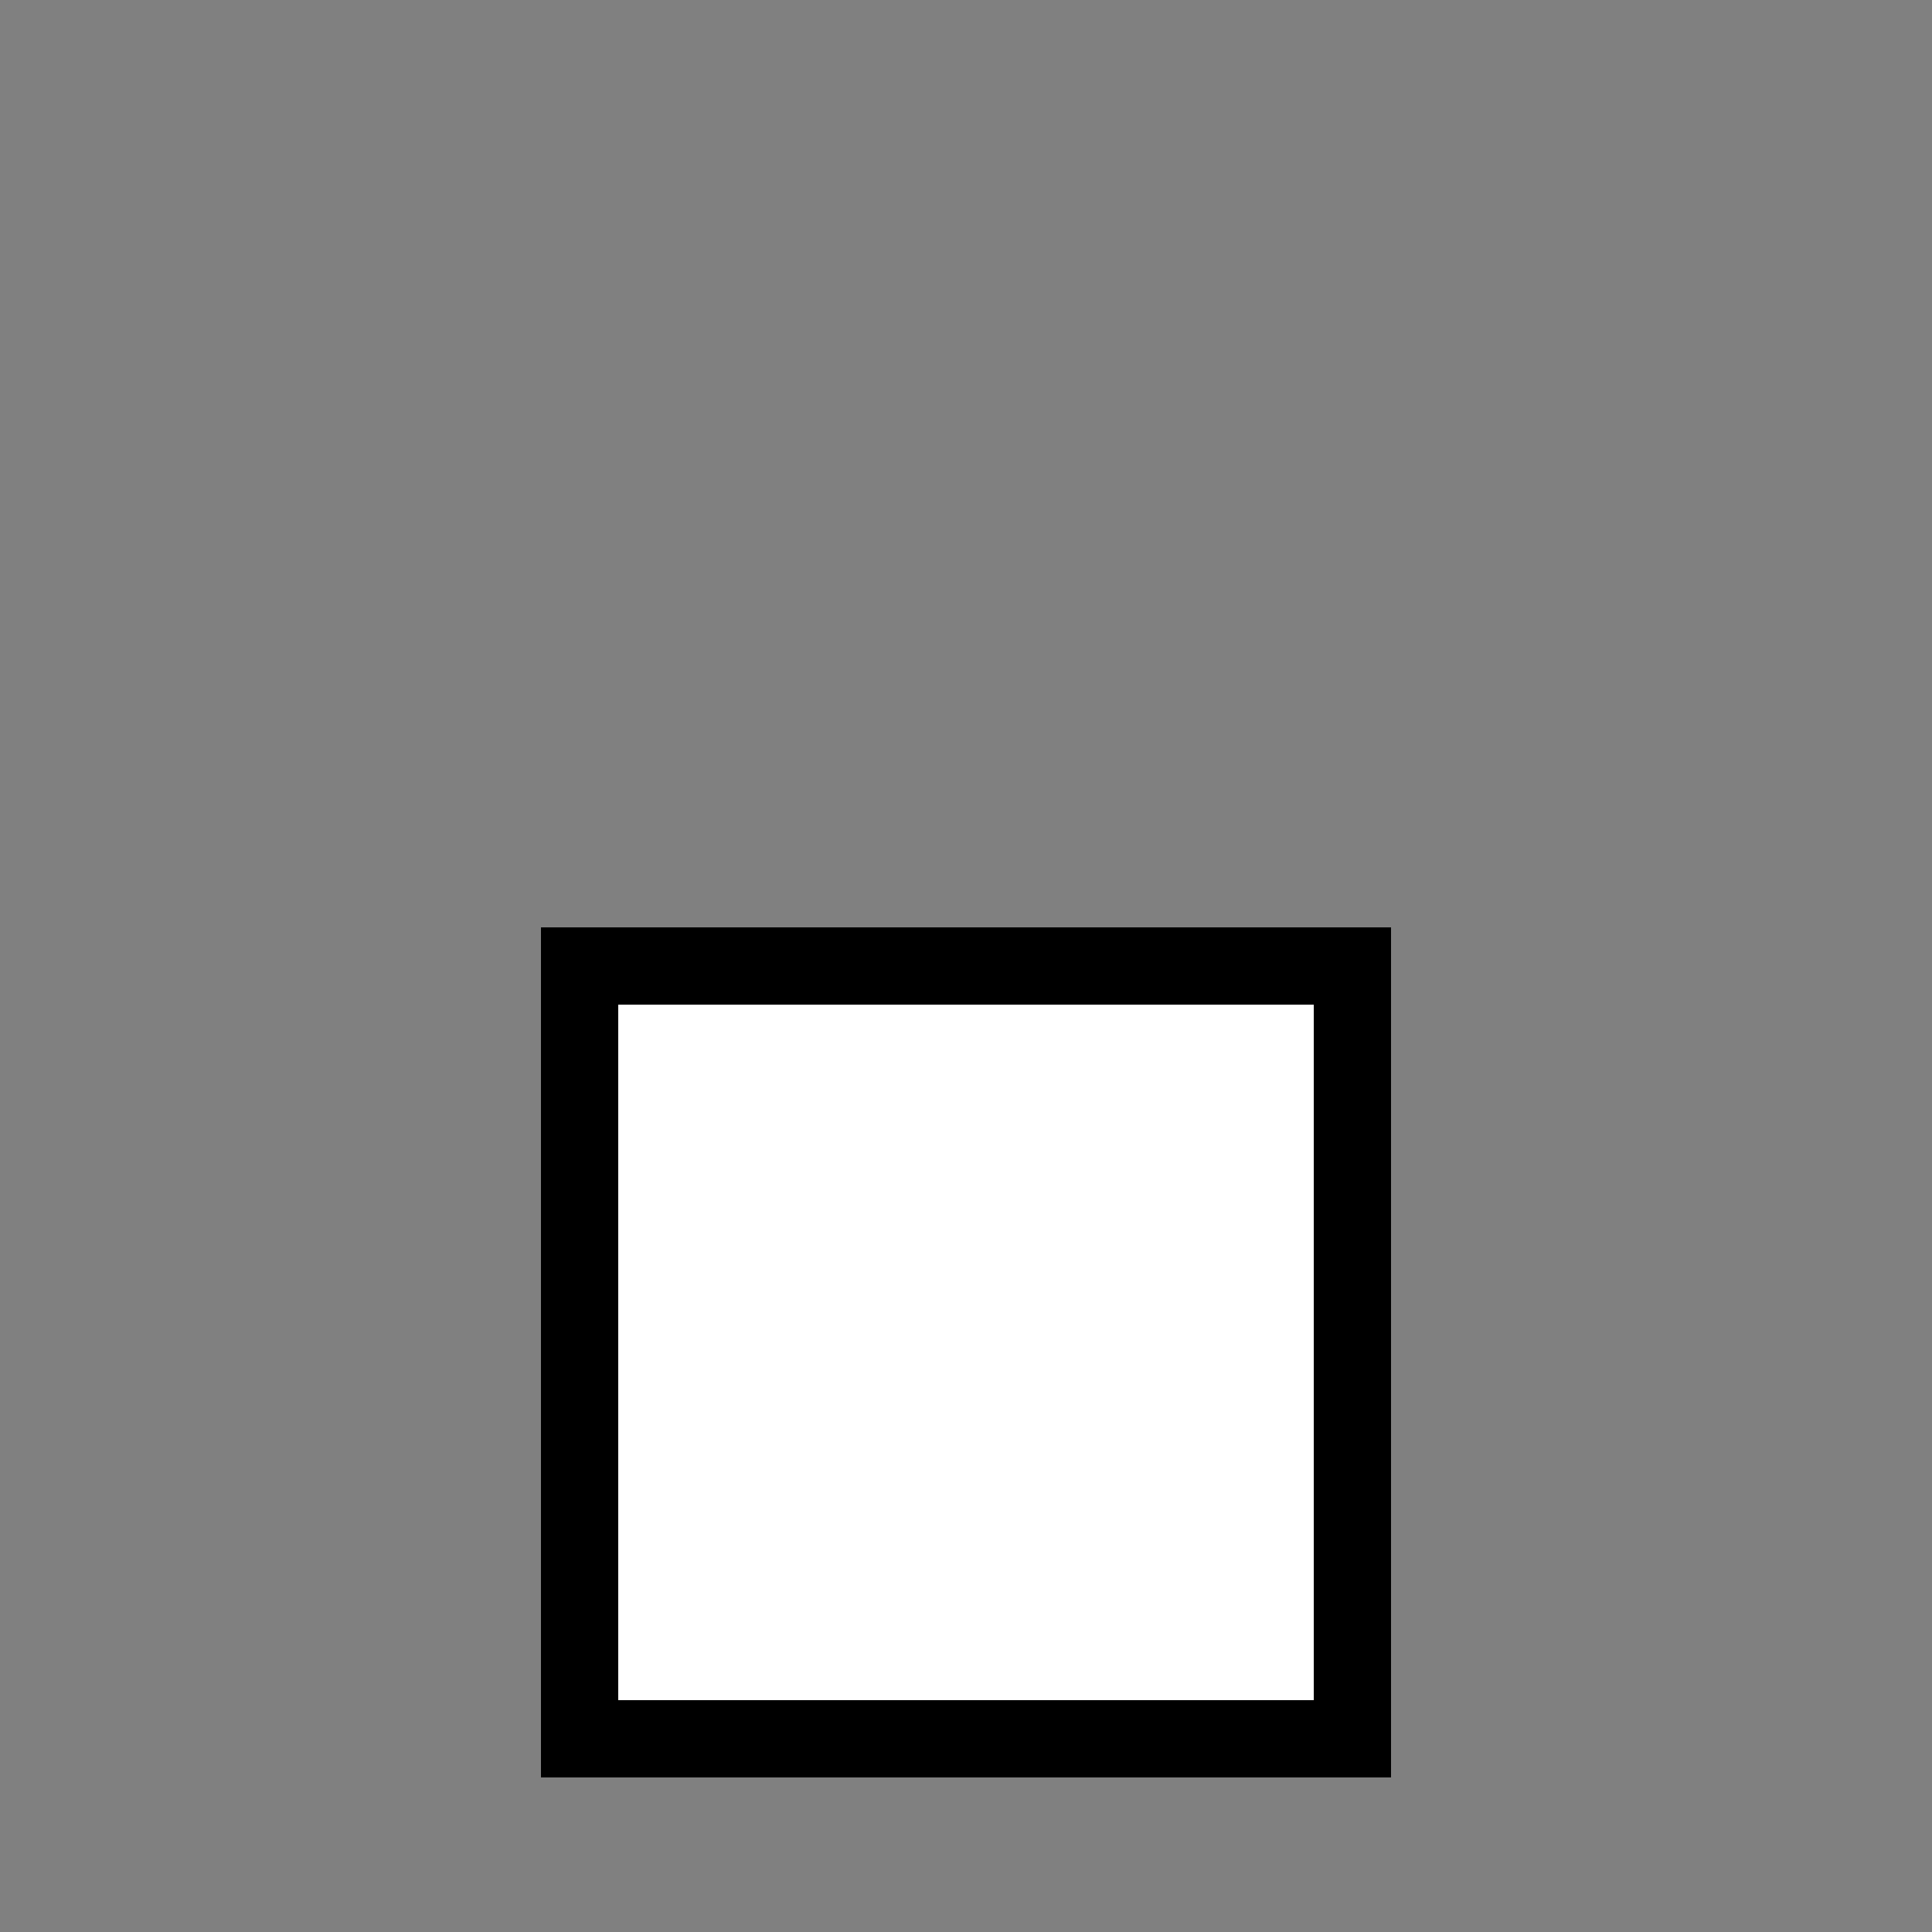 <svg id="Layer_1" data-name="Layer 1" xmlns="http://www.w3.org/2000/svg" viewBox="0 0 25 25"><rect x="0" y="0" width="25" height="25" fill="#808080" stroke="none"/><defs><style>.cls-1{fill:#fff;stroke:#000;stroke-miterlimit:10;}</style></defs><title>abandoned</title><rect class="cls-1" x="7.5" y="12.5" width="10" height="10"/></svg>